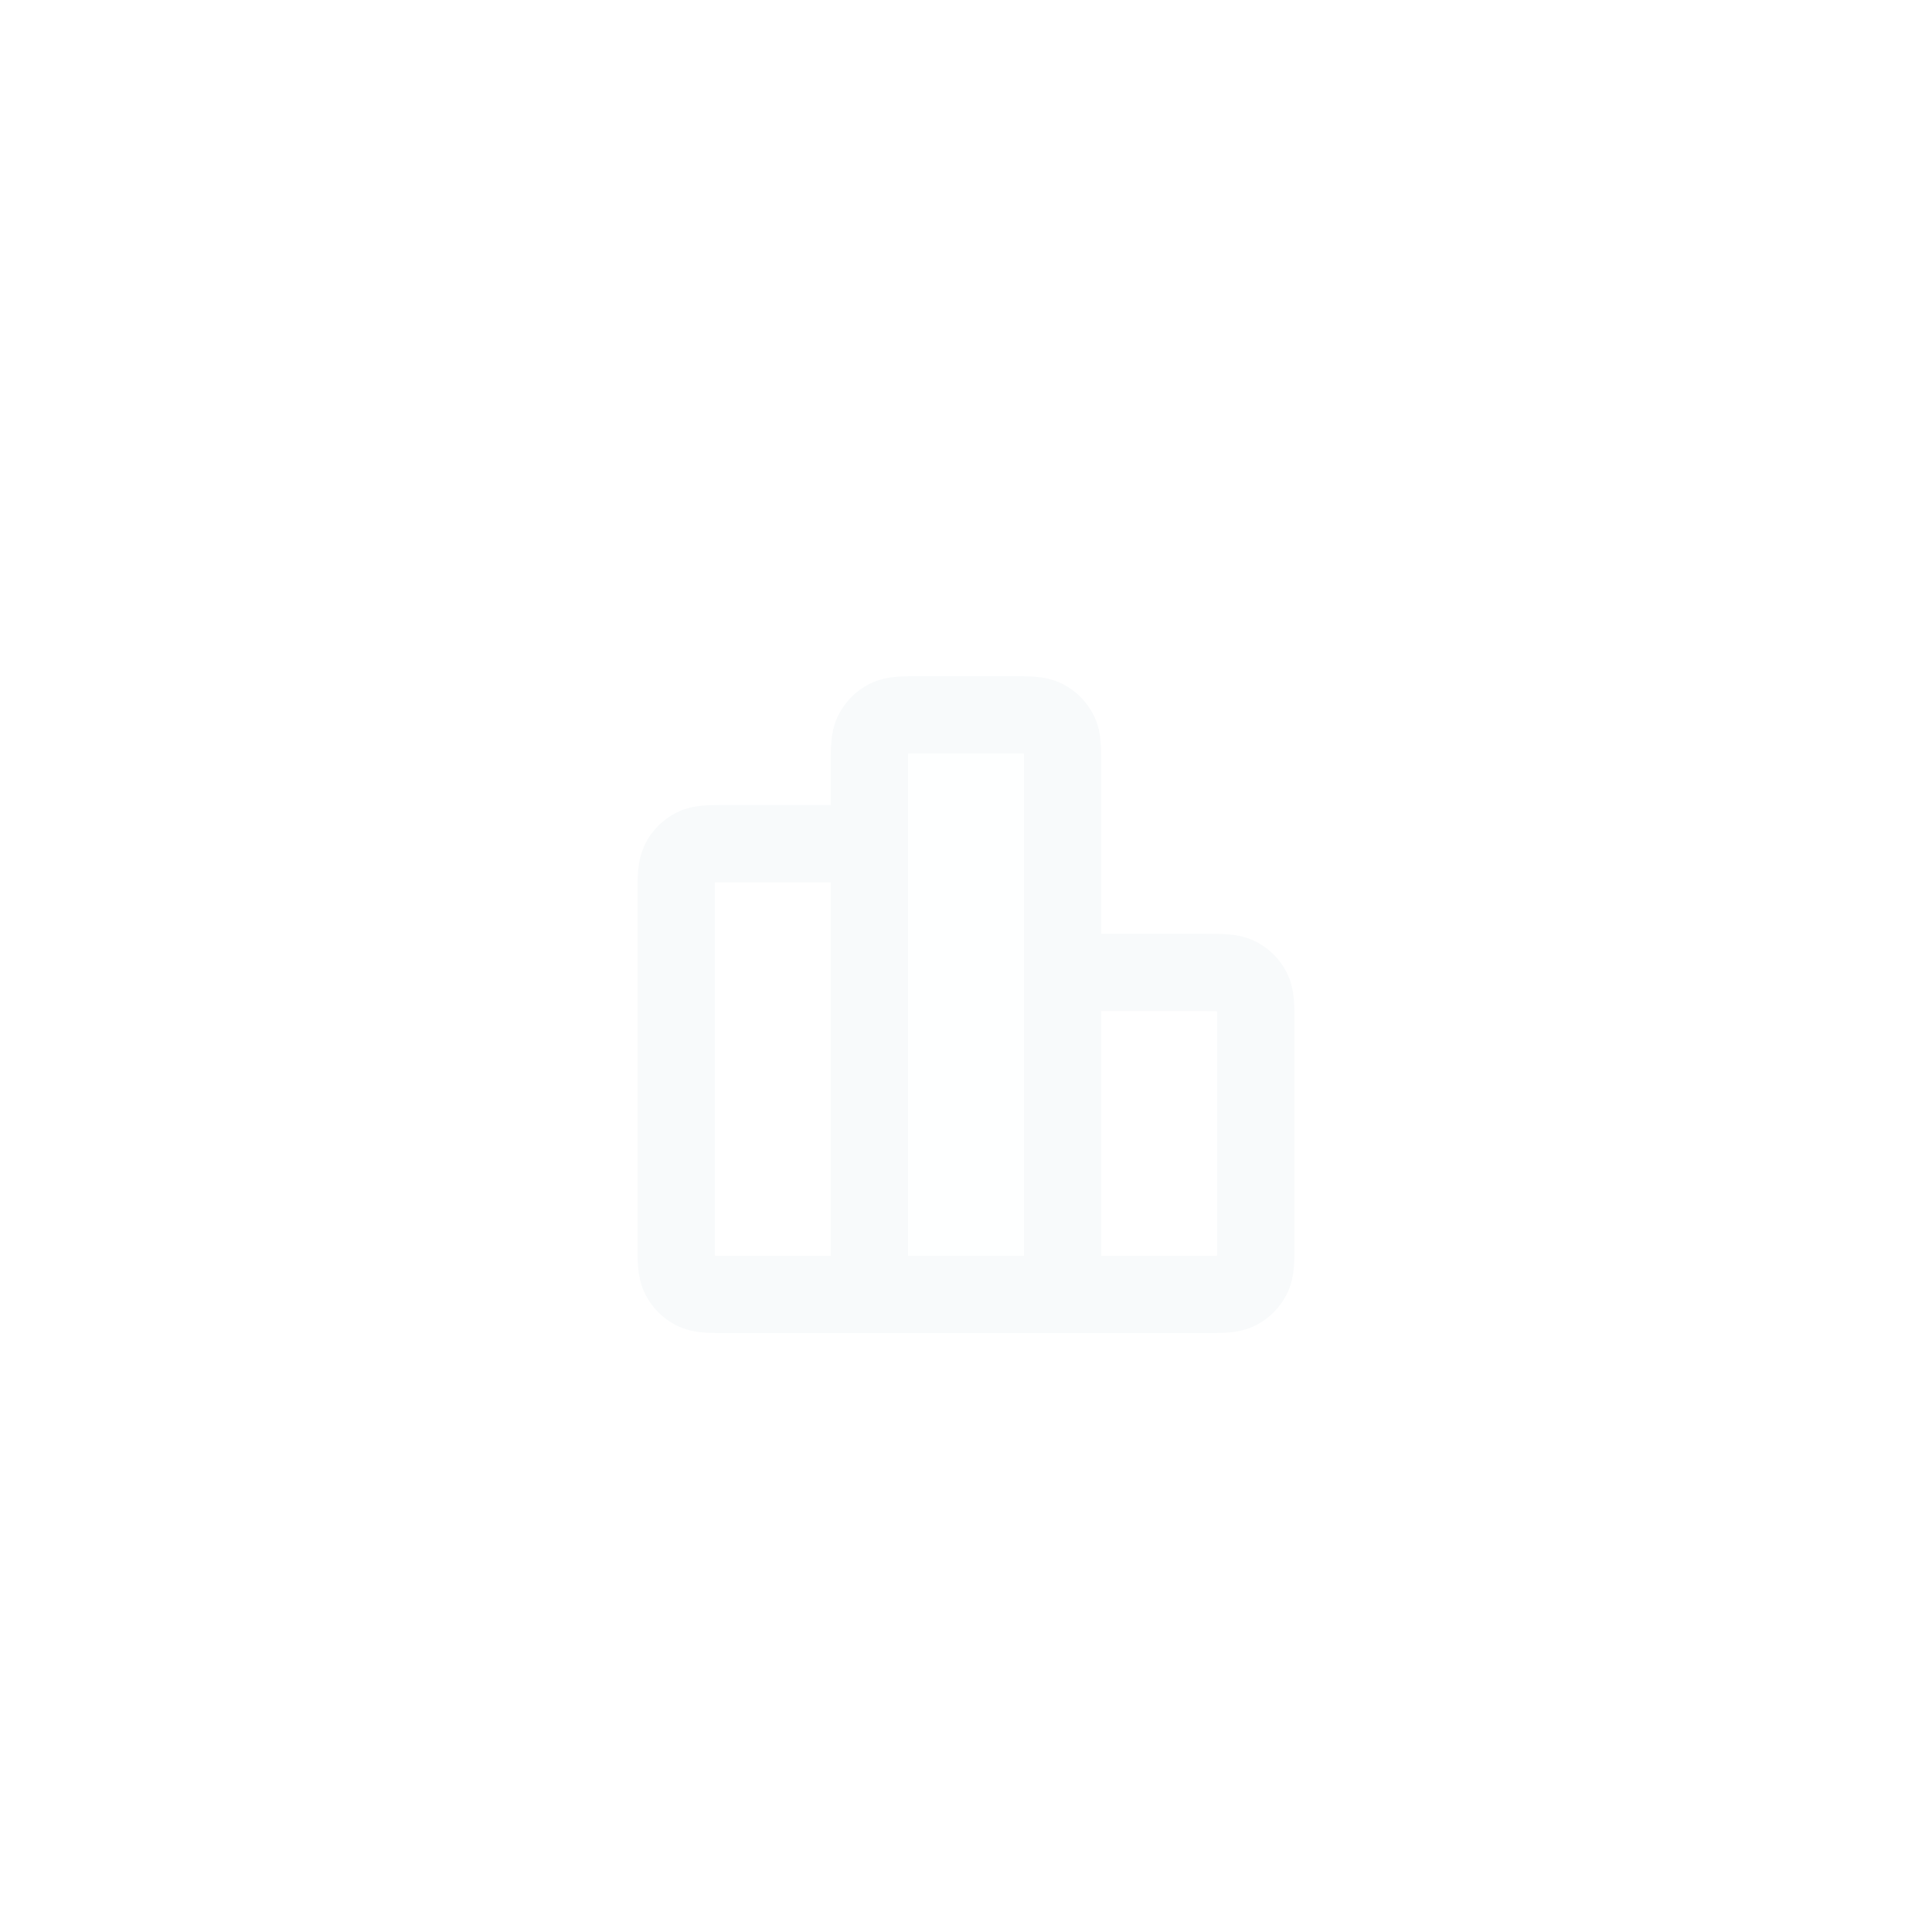<svg width="50" height="50" viewBox="0 0 50 50" fill="none" xmlns="http://www.w3.org/2000/svg">
<g filter="url(#filter0_dd_658_5051)">
<rect x="3" y="2" width="44" height="44" rx="22" fill="white" fill-opacity="0.1" shape-rendering="crispEdges"/>
<path opacity="0.12" d="M27.5 17.833C27.5 17.367 27.5 17.133 27.409 16.955C27.329 16.798 27.202 16.671 27.045 16.591C26.867 16.5 26.633 16.5 26.167 16.5L23.833 16.5C23.367 16.5 23.133 16.5 22.955 16.591C22.798 16.671 22.671 16.798 22.591 16.955C22.5 17.133 22.5 17.367 22.5 17.833L22.5 31.5H27.5L27.5 17.833Z" fill="#F8FAFB"/>
<path d="M22.5 19.833H18.833C18.367 19.833 18.133 19.833 17.955 19.924C17.798 20.004 17.671 20.131 17.591 20.288C17.5 20.467 17.5 20.7 17.5 21.167V30.167C17.5 30.633 17.5 30.867 17.591 31.045C17.671 31.202 17.798 31.329 17.955 31.409C18.133 31.5 18.367 31.5 18.833 31.5H22.5M22.5 31.5H27.5M22.5 31.5L22.5 17.833C22.5 17.367 22.5 17.133 22.591 16.955C22.671 16.798 22.798 16.671 22.955 16.591C23.133 16.5 23.367 16.5 23.833 16.5L26.167 16.5C26.633 16.5 26.867 16.5 27.045 16.591C27.202 16.671 27.329 16.798 27.409 16.955C27.5 17.133 27.5 17.367 27.5 17.833V31.5M27.5 23.167H31.167C31.633 23.167 31.867 23.167 32.045 23.258C32.202 23.337 32.329 23.465 32.409 23.622C32.5 23.8 32.5 24.033 32.5 24.5V30.167C32.5 30.633 32.5 30.867 32.409 31.045C32.329 31.202 32.202 31.329 32.045 31.409C31.867 31.5 31.633 31.5 31.167 31.5H27.5" stroke="#F8FAFB" stroke-width="2" stroke-linecap="round" stroke-linejoin="round"/>
</g>
<defs>
<filter id="filter0_dd_658_5051" x="0" y="0" width="50" height="50" filterUnits="userSpaceOnUse" color-interpolation-filters="sRGB">
<feFlood flood-opacity="0" result="BackgroundImageFix"/>
<feColorMatrix in="SourceAlpha" type="matrix" values="0 0 0 0 0 0 0 0 0 0 0 0 0 0 0 0 0 0 127 0" result="hardAlpha"/>
<feOffset dy="1"/>
<feGaussianBlur stdDeviation="1"/>
<feComposite in2="hardAlpha" operator="out"/>
<feColorMatrix type="matrix" values="0 0 0 0 0.051 0 0 0 0 0.051 0 0 0 0 0.071 0 0 0 0.04 0"/>
<feBlend mode="normal" in2="BackgroundImageFix" result="effect1_dropShadow_658_5051"/>
<feColorMatrix in="SourceAlpha" type="matrix" values="0 0 0 0 0 0 0 0 0 0 0 0 0 0 0 0 0 0 127 0" result="hardAlpha"/>
<feOffset dy="1"/>
<feGaussianBlur stdDeviation="1.5"/>
<feComposite in2="hardAlpha" operator="out"/>
<feColorMatrix type="matrix" values="0 0 0 0 0.051 0 0 0 0 0.051 0 0 0 0 0.071 0 0 0 0.05 0"/>
<feBlend mode="normal" in2="effect1_dropShadow_658_5051" result="effect2_dropShadow_658_5051"/>
<feBlend mode="normal" in="SourceGraphic" in2="effect2_dropShadow_658_5051" result="shape"/>
</filter>
</defs>
</svg>
